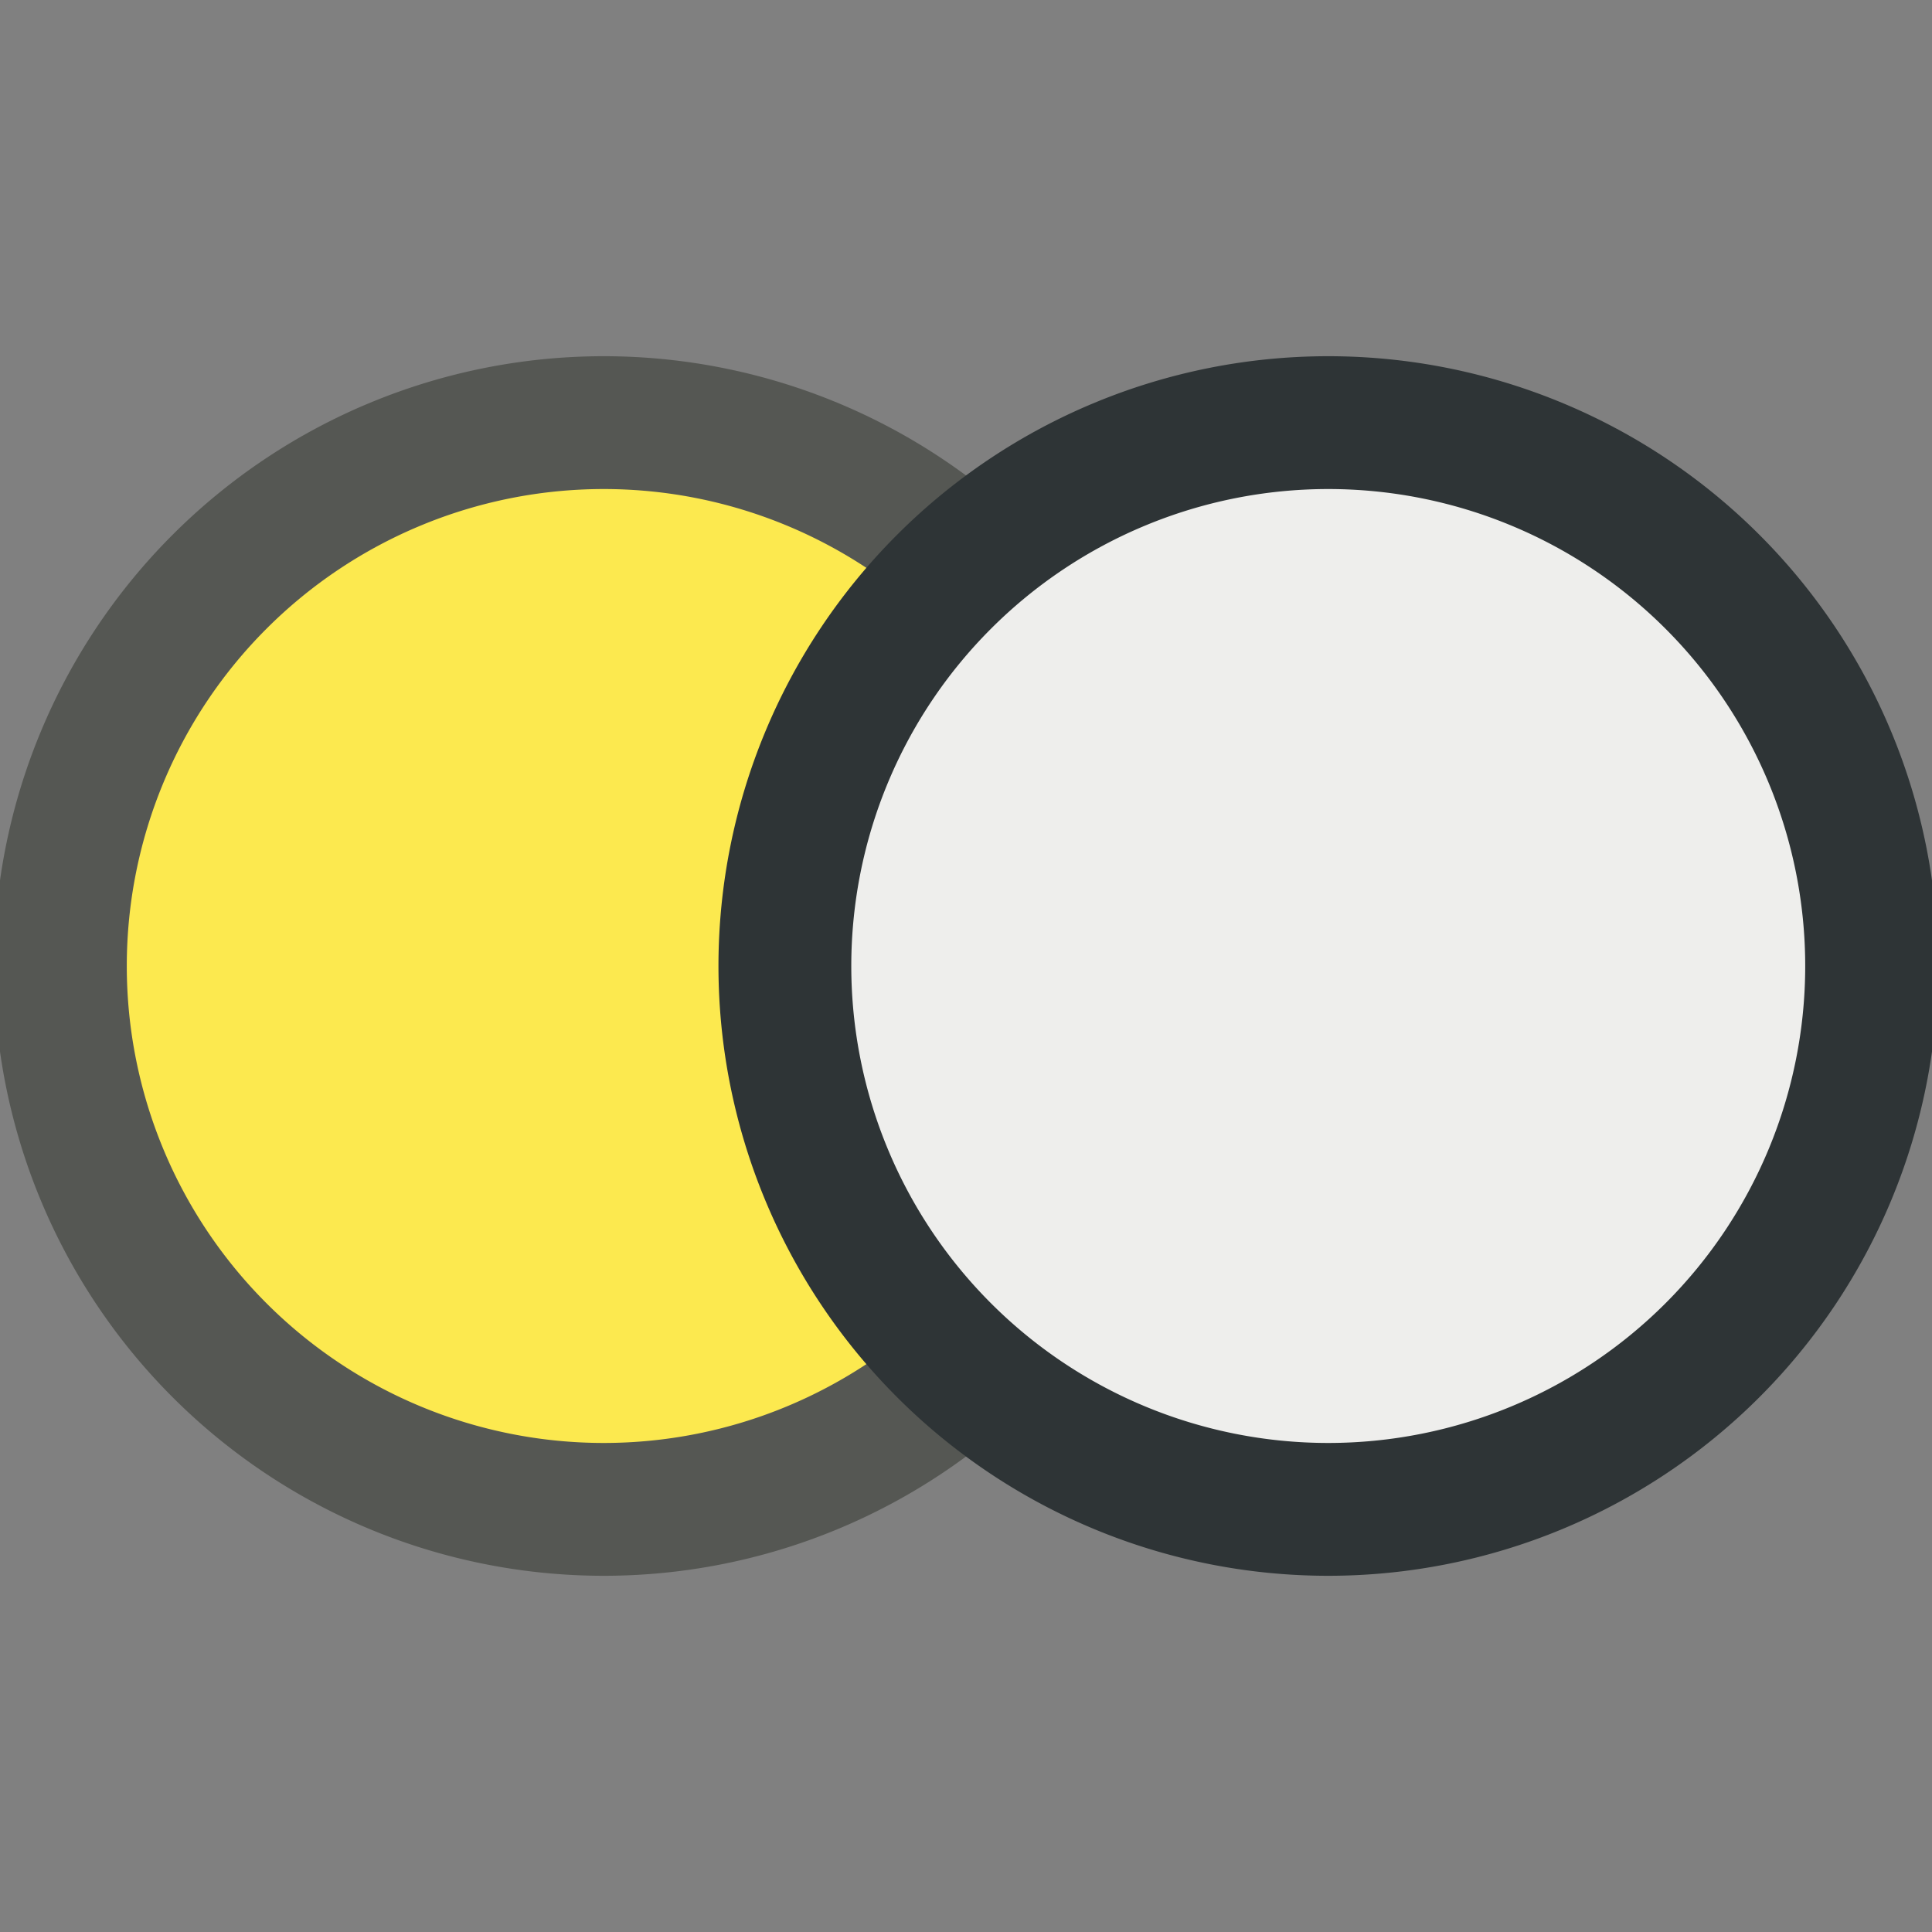 <svg xmlns="http://www.w3.org/2000/svg" width="16" height="16" version="1"><rect width="100%" height="100%" fill="#808080" stroke="none"/><defs><linearGradient><stop offset="0" stop-color="#fff"/><stop offset="1" stop-color="#eeeeec" stop-opacity="0"/></linearGradient></defs><g stroke-width=".908" color="#000"><path fill="#fce94f" stroke="#555753" stroke-width="1.1" d="M9.5 8a4.5 4.5 0 1 1-9 0 4.5 4.5 0 1 1 9 0z" overflow="visible" enable-background="accumulate"/><path fill="#eeeeec" stroke="#2e3436" stroke-width="1.1" d="M15.5 8a4.5 4.5 0 1 1-9 0 4.5 4.5 0 1 1 9 0z" overflow="visible" enable-background="accumulate"/></g></svg>